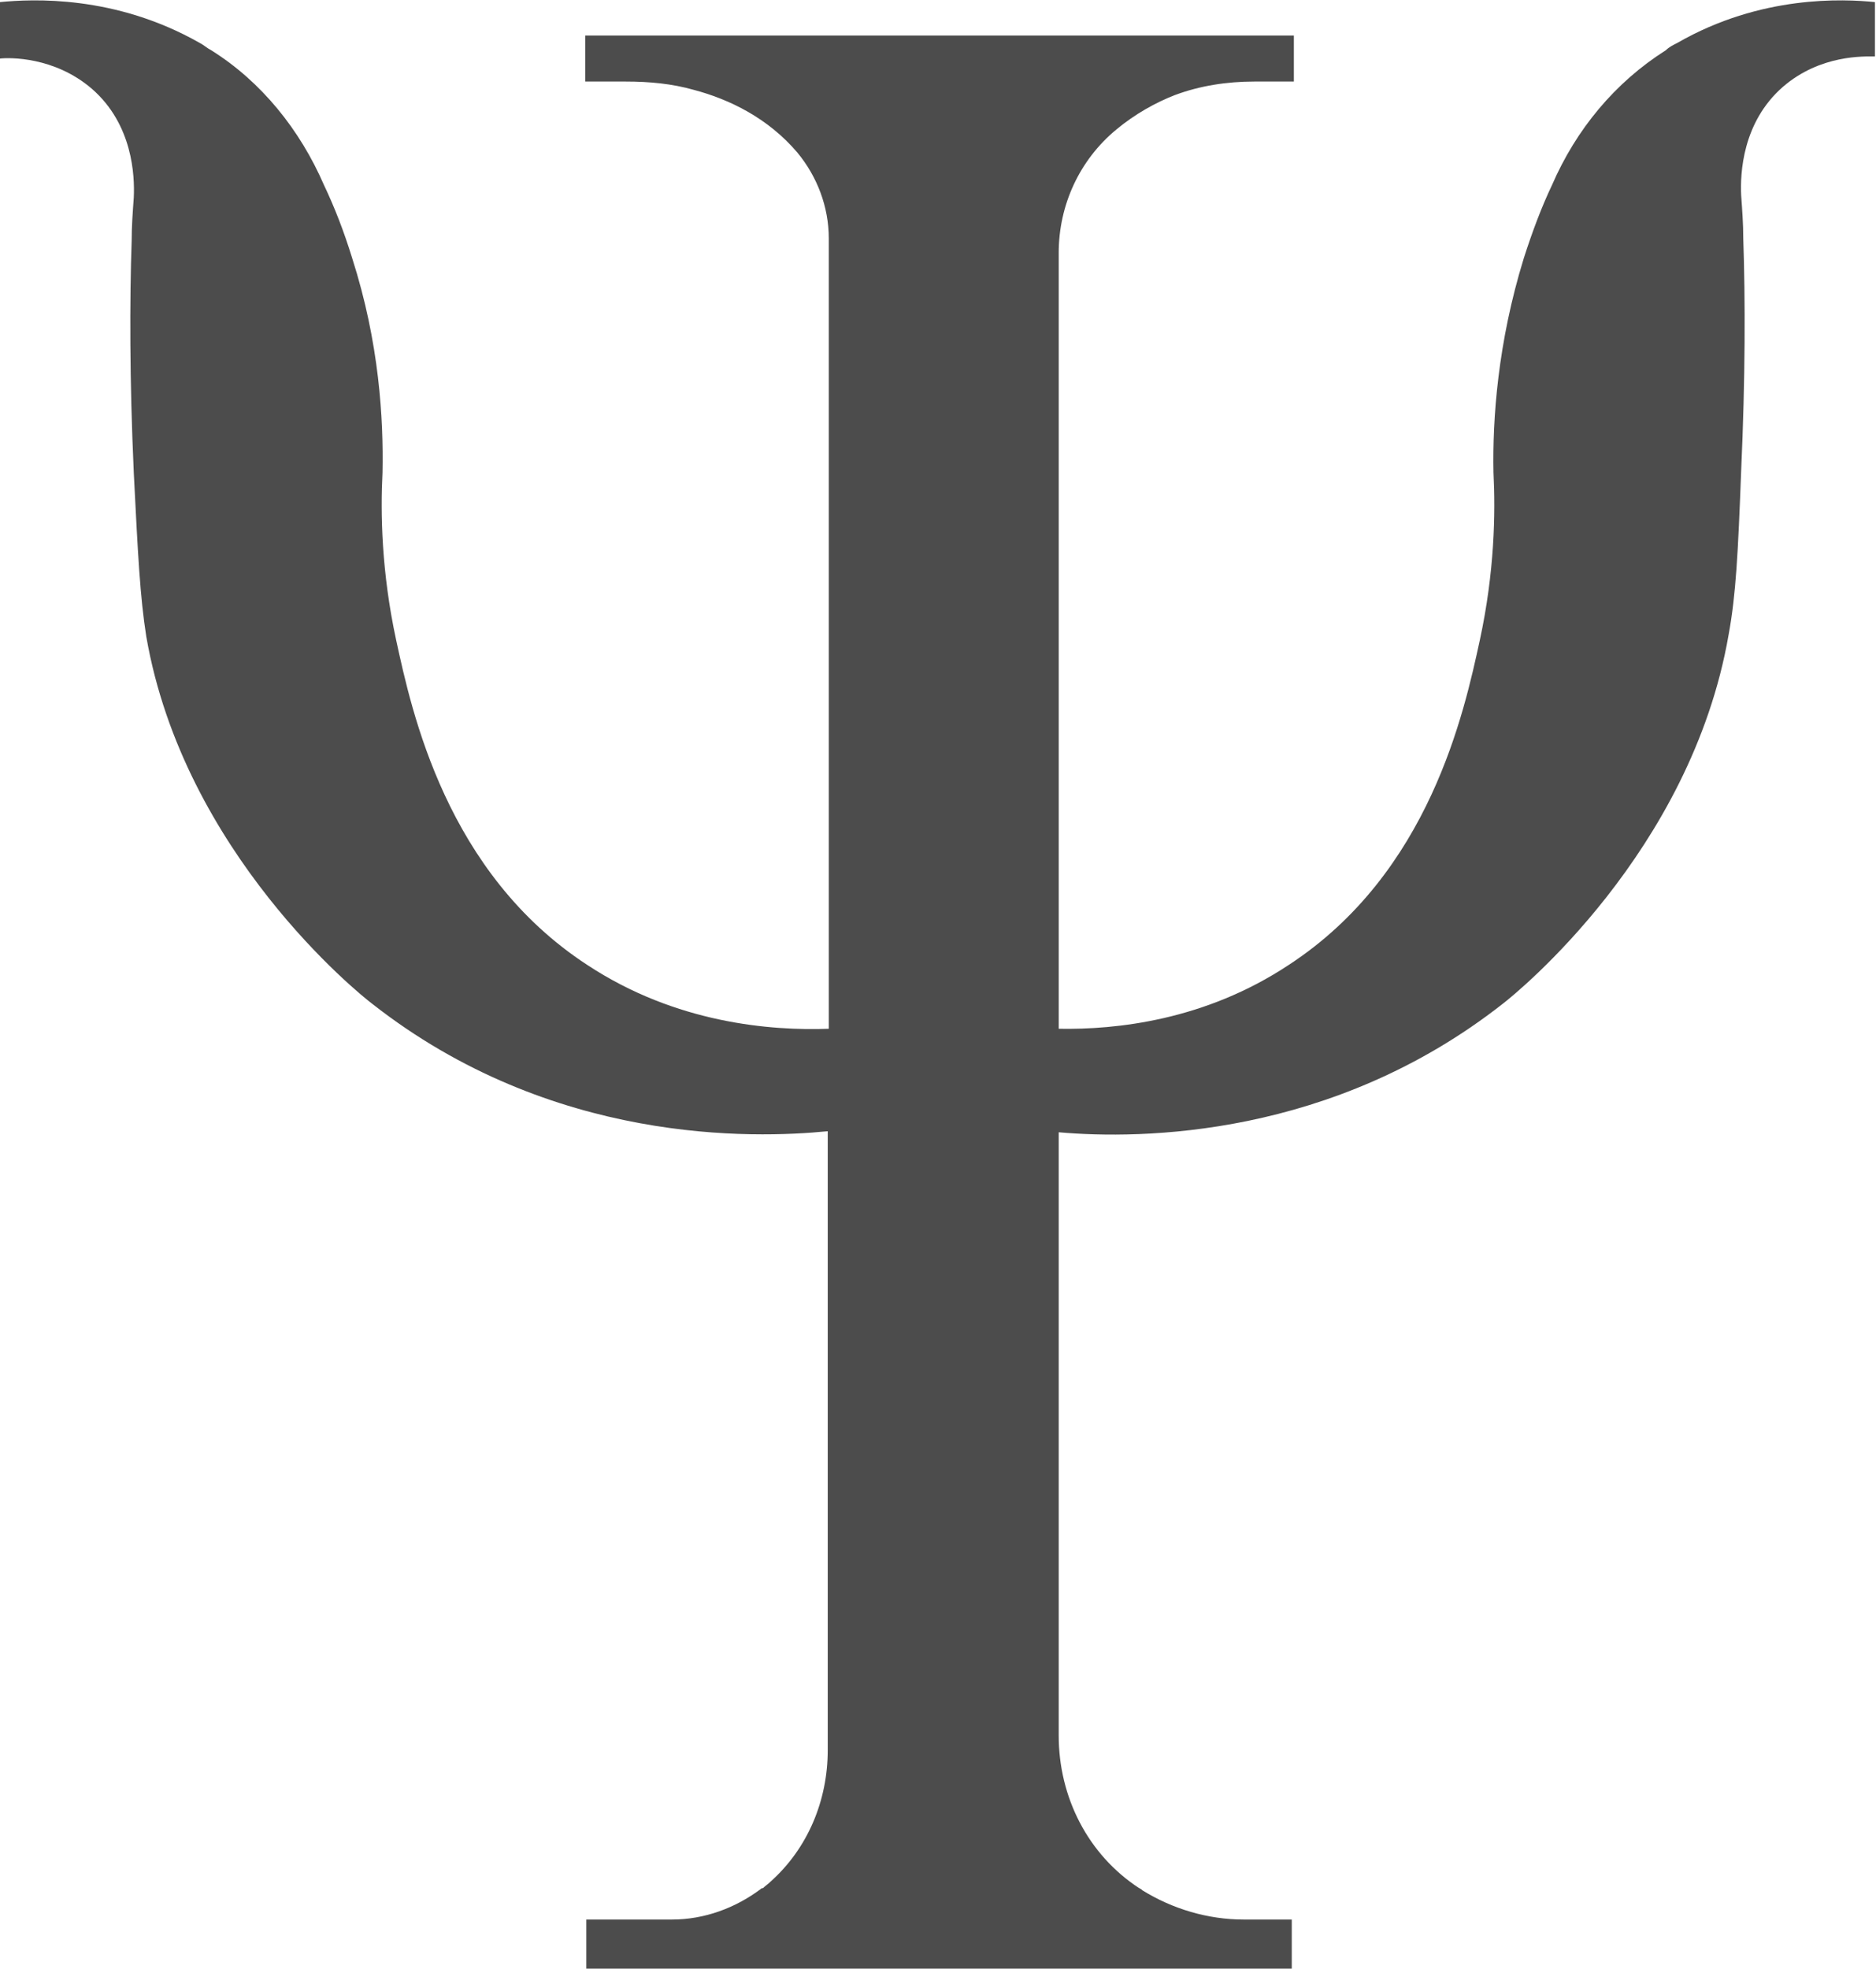 <svg enable-background="new 0 0 179.5 188.3" viewBox="0 0 179.5 188.3" xmlns="http://www.w3.org/2000/svg"><path d="m160.5 4.1c-.4.2-.8.4-1.1.7-4.9 3.1-8.6 7.6-10.9 12.9-1 2.1-1.9 4.5-2.7 7-2.5 8.1-3 15.4-2.9 20.5.2 3.9.1 9.5-1.3 16-1.5 6.9-4.8 22.3-18.3 31.1-8 5.3-16.5 6.2-22 6.1v-74.2c0-4.6 2-8.9 5.5-11.8 1.8-1.5 3.8-2.6 5.6-3.3 2.4-.9 5-1.3 7.6-1.3h3.8v-4.4h-67.8v4.4h3.9c2.2 0 4.4.2 6.5.8 3.4.9 7.1 2.7 9.9 6 1.9 2.3 3 5.2 3 8.2v75.6c-5.5.2-14.6-.5-23.1-6.1-13.5-8.8-16.8-24.2-18.3-31.1-1.4-6.5-1.5-12.1-1.3-16 .1-5.1-.3-12.4-2.9-20.5-.8-2.6-1.7-4.9-2.7-7-2.3-5.3-6-9.9-10.8-12.9-.4-.2-.7-.5-1.1-.7-8.1-4.6-16-4.2-19.1-3.9v5.4c.9-.1 5.2-.2 8.8 2.9 3.9 3.4 4.1 8.3 4 10.4-.1 1.4-.2 2.7-.2 4.1-.2 5.8-.2 13.3.2 22.2.4 7.9.6 11.9 1.2 15.7 3.6 20.7 20.4 34.2 21.6 35.1 17.2 13.5 36.5 12.9 43.6 12.2v59.2c0 4.8-1.9 9.4-5.5 12.6-.2.2-.5.4-.7.6h-.1c-2.5 1.9-5.5 3-8.6 3h-8.2v4.8h23.1 22.1 22.3v-4.8h-4.6c-3.4 0-6.8-1-9.7-2.8l-.1-.1c-.1 0-.1-.1-.2-.1-4.9-3.2-7.7-8.7-7.7-14.6v-57.7c7.9.7 26.2.5 42.5-12.3 1.3-1 18-14.5 21.6-35.3.7-3.8.9-7.8 1.2-15.7.4-8.8.4-16.4.2-22.2 0-1.4-.1-2.7-.2-4.1-.1-2.1.1-7 4-10.4 3.6-3.1 7.8-2.9 8.8-2.9v-5.2c-3-.3-10.9-.7-18.9 3.9z" fill="#4c4c4c"/></svg>